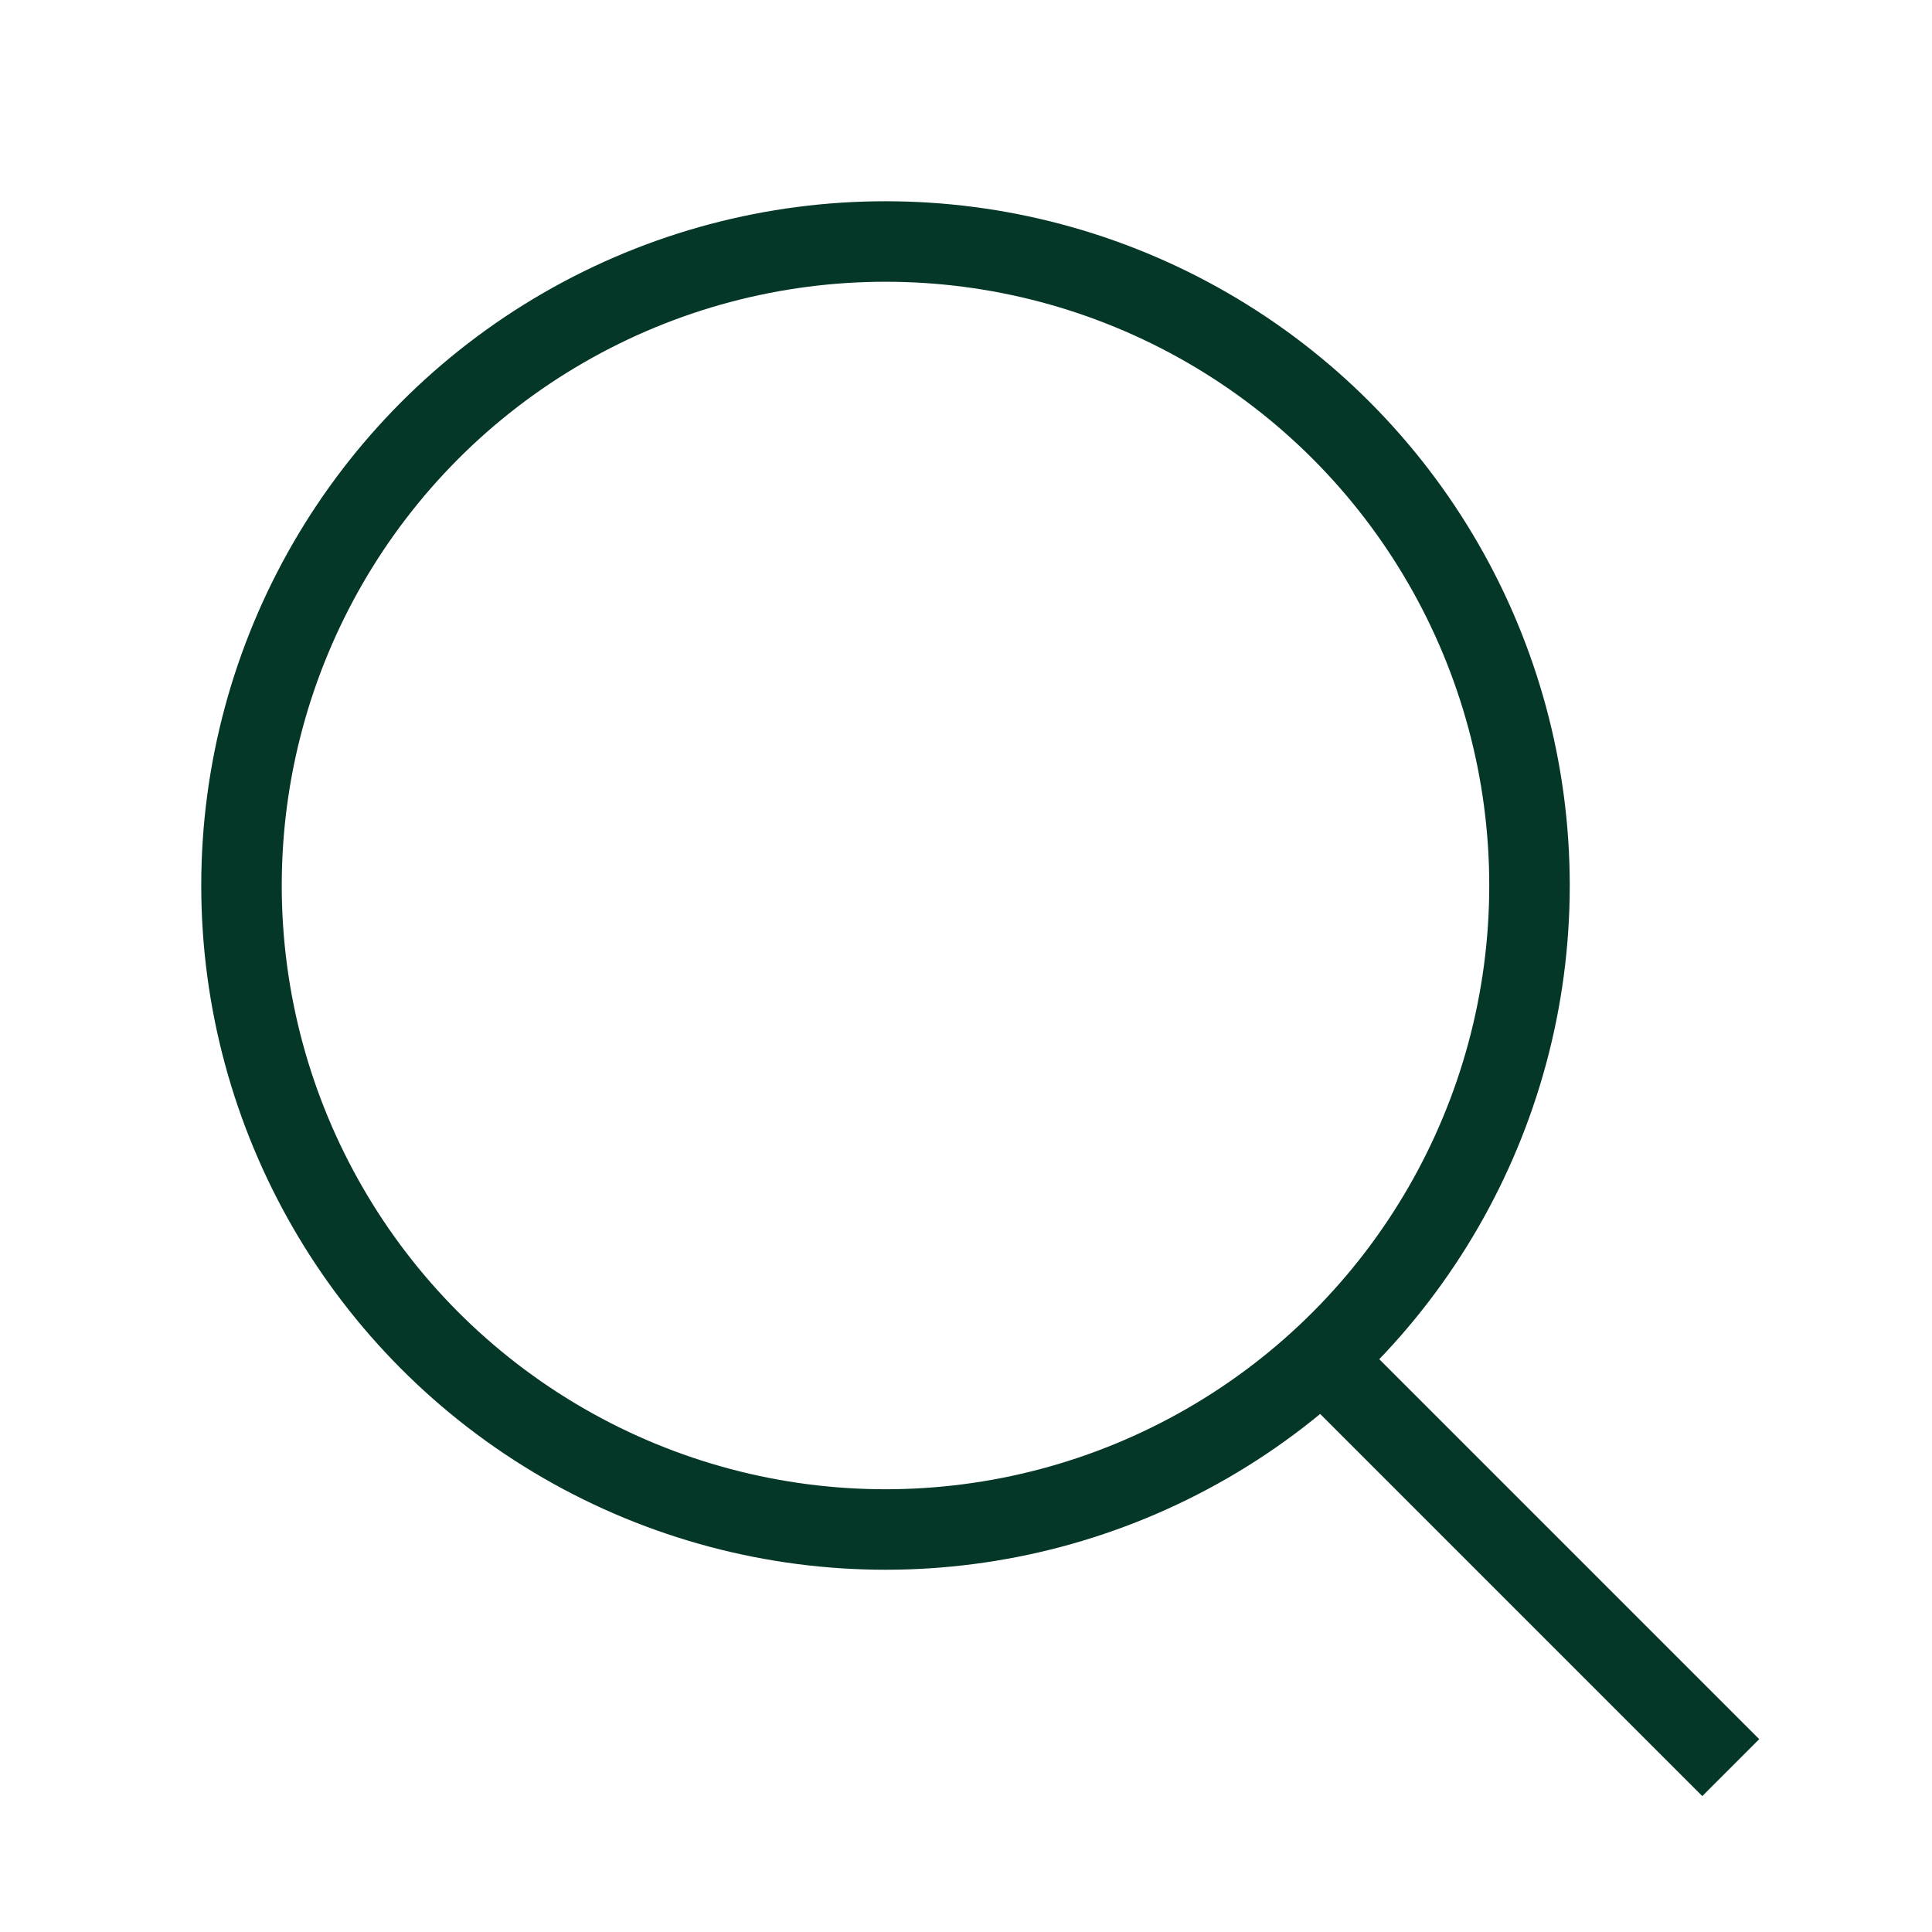 <svg width="24" height="24" viewBox="0 0 24 24" fill="none" xmlns="http://www.w3.org/2000/svg">
<circle cx="11" cy="11" r="8" stroke="#053729" strokeWidth="1.5" strokeLinecap="round" strokeLinejoin="round"/>
<path d="M16.5 16.958L21.5 21.958" stroke="#053729" strokeWidth="1.5" strokeLinecap="round" strokeLinejoin="round"/>
</svg>
